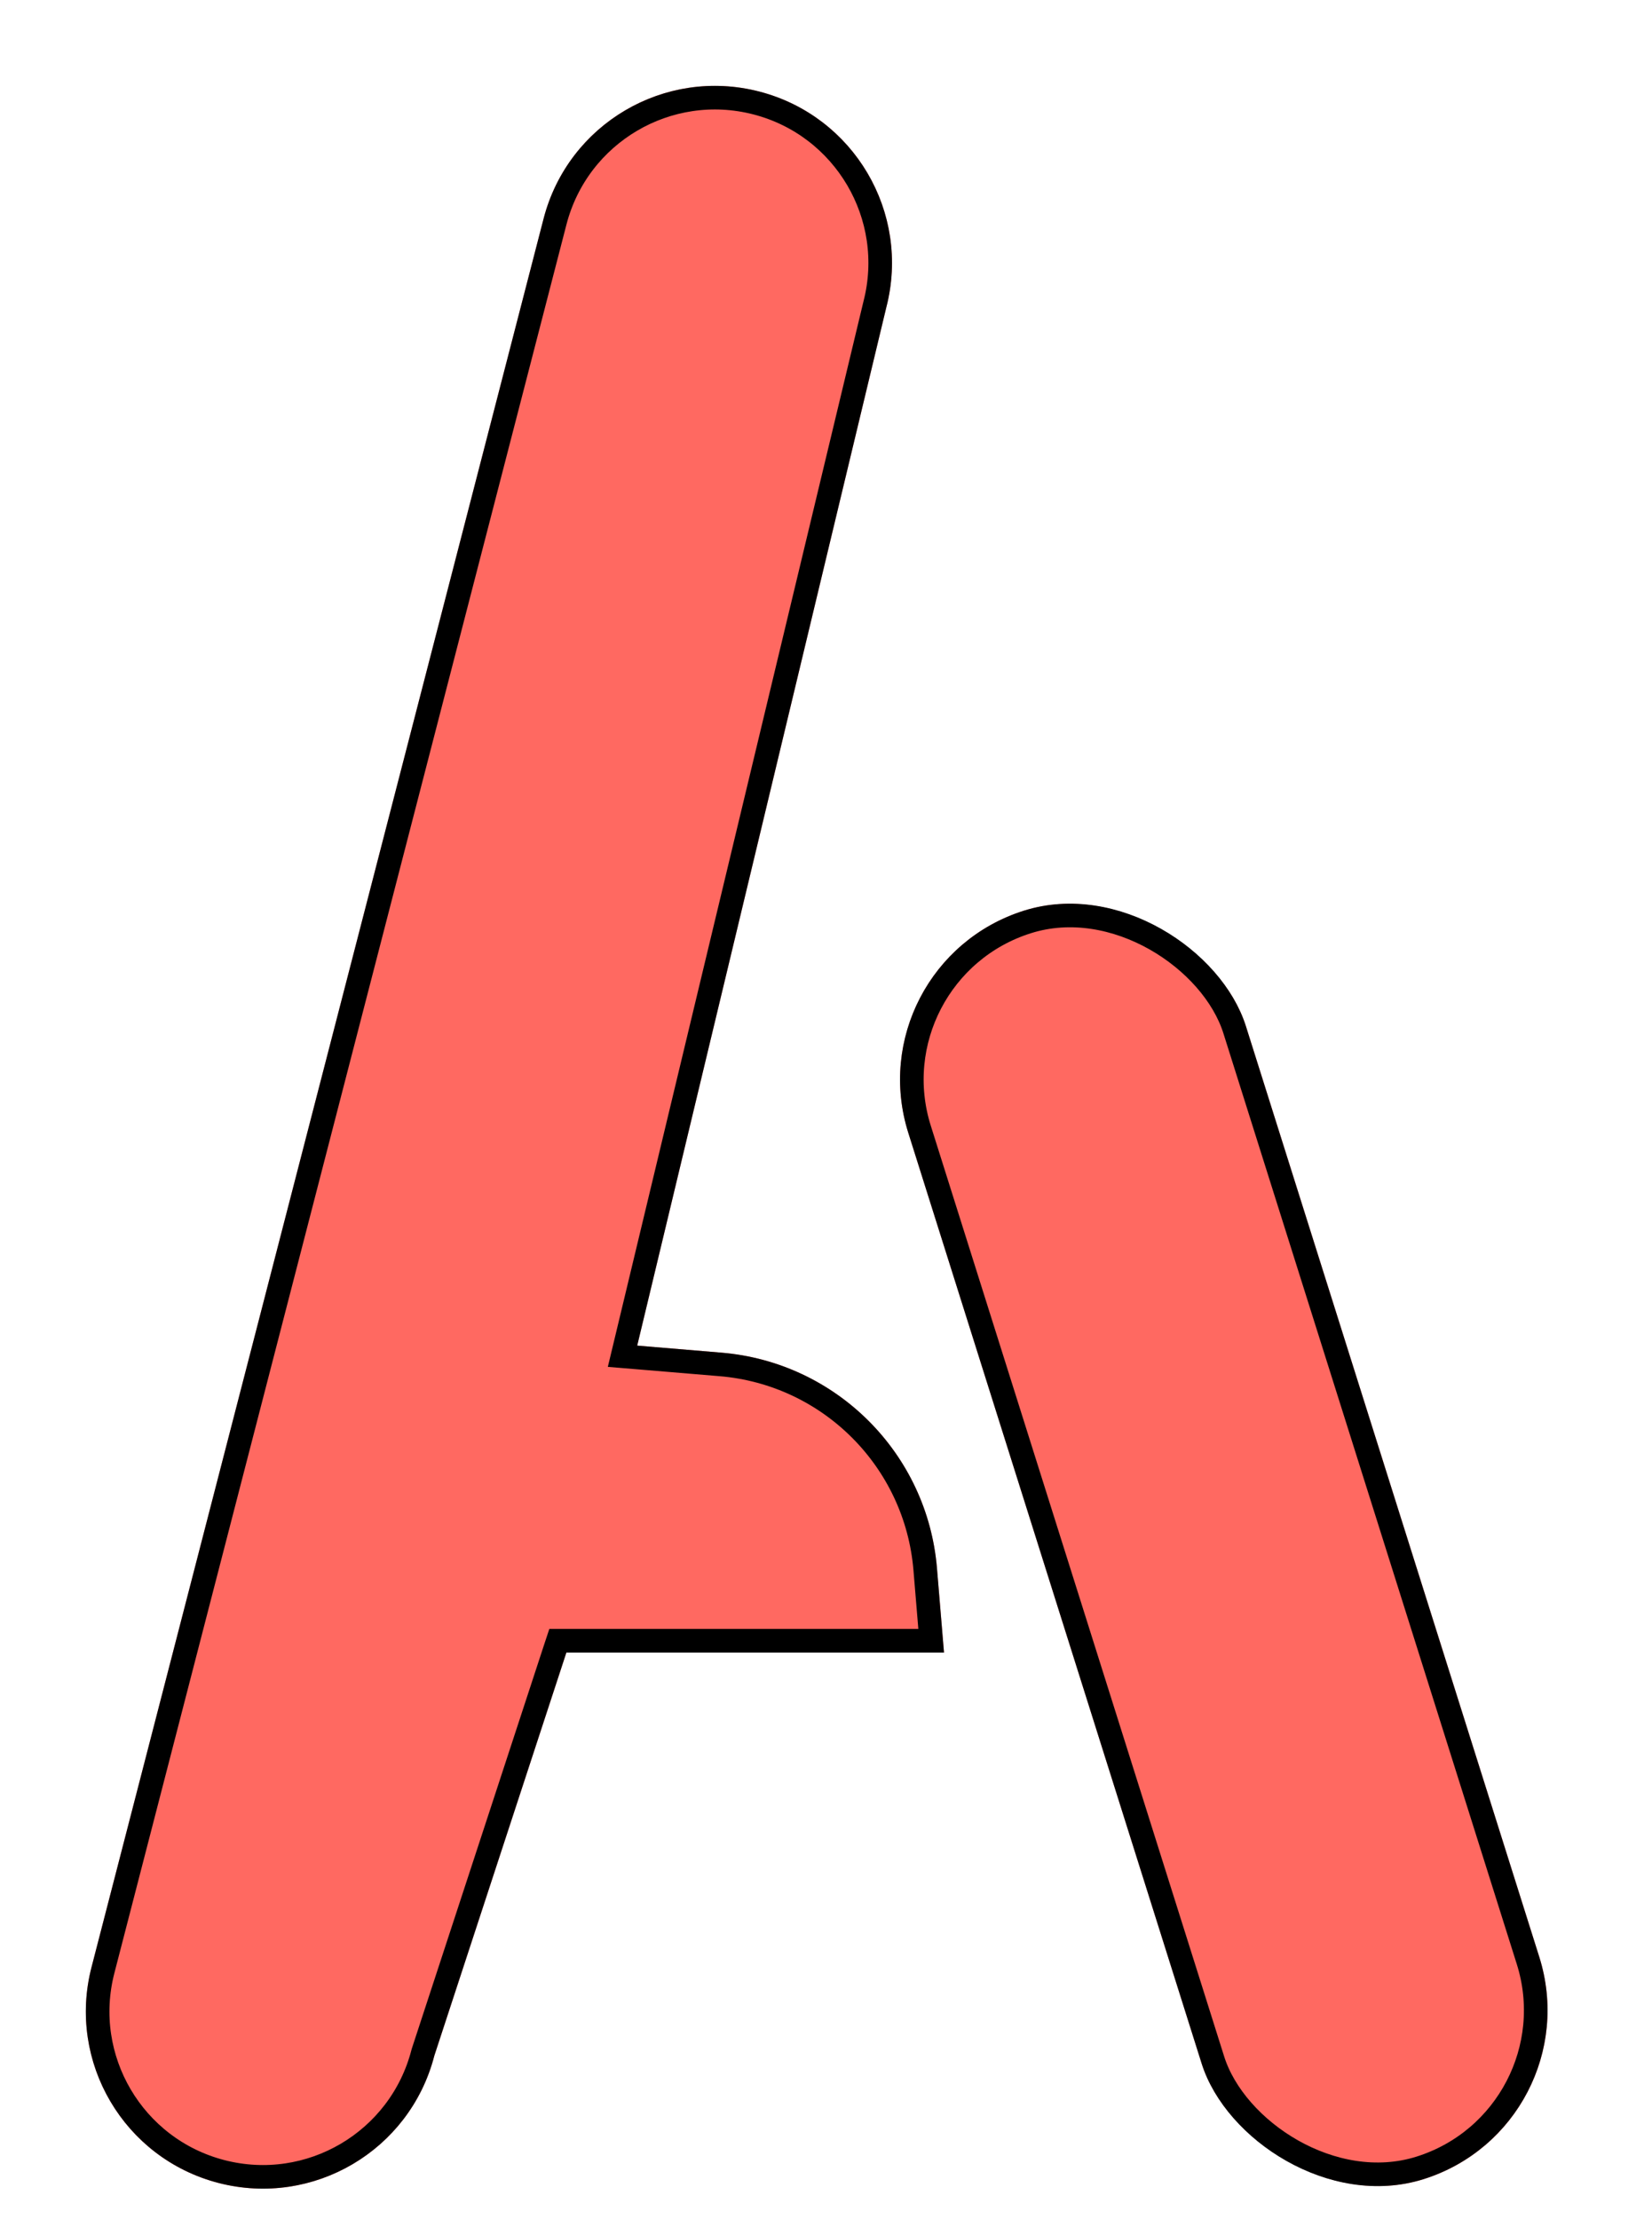 <svg width="35" height="47" viewBox="0 0 35 47" fill="none" xmlns="http://www.w3.org/2000/svg">
<g filter="url(#filter0_d_23_190)">
<path d="M10.517 3.631C11.035 1.626 13.081 0.42 15.086 0.939C17.092 1.458 18.297 3.504 17.778 5.509L12.5 27.5L14.284 27.649C16.718 27.852 18.648 29.782 18.851 32.216L19 34L11 34L8.201 42.543C7.682 44.548 5.636 45.753 3.631 45.235C1.626 44.716 0.42 42.67 0.939 40.665L10.517 3.631Z" fill="#FF6961"/>
<path d="M17.536 5.446L17.536 5.446L17.535 5.45L12.257 27.442L12.189 27.725L12.479 27.749L14.263 27.898C16.575 28.09 18.41 29.925 18.602 32.237L18.728 33.75L11 33.75L10.819 33.75L10.762 33.922L7.963 42.465L7.961 42.473L7.959 42.48C7.475 44.352 5.565 45.477 3.693 44.993C1.822 44.509 0.697 42.599 1.181 40.728L10.759 3.693C11.243 1.822 13.152 0.697 15.024 1.181C16.895 1.665 18.02 3.575 17.536 5.446Z" stroke="black" stroke-width="0.5"/>
</g>
<g filter="url(#filter1_d_23_190)">
<rect x="16.616" y="19.416" width="7.501" height="28.169" rx="3.75" transform="rotate(-17.5 16.616 19.416)" fill="#FF6961"/>
<rect x="16.929" y="19.579" width="7.001" height="27.669" rx="3.5" transform="rotate(-17.5 16.929 19.579)" stroke="black" stroke-width="0.5"/>
</g>
<defs>
<filter id="filter0_d_23_190" x="0.819" y="0.819" width="19.181" height="45.537" filterUnits="userSpaceOnUse" color-interpolation-filters="sRGB">
<feFlood flood-opacity="0" result="BackgroundImageFix"/>
<feColorMatrix in="SourceAlpha" type="matrix" values="0 0 0 0 0 0 0 0 0 0 0 0 0 0 0 0 0 0 127 0" result="hardAlpha"/>
<feOffset dx="1" dy="1"/>
<feComposite in2="hardAlpha" operator="out"/>
<feColorMatrix type="matrix" values="0 0 0 0 0 0 0 0 0 0 0 0 0 0 0 0 0 0 1 0"/>
<feBlend mode="normal" in2="BackgroundImageFix" result="effect1_dropShadow_23_190"/>
<feBlend mode="normal" in="SourceGraphic" in2="effect1_dropShadow_23_190" result="shape"/>
</filter>
<filter id="filter1_d_23_190" x="17.569" y="18.114" width="15.218" height="28.214" filterUnits="userSpaceOnUse" color-interpolation-filters="sRGB">
<feFlood flood-opacity="0" result="BackgroundImageFix"/>
<feColorMatrix in="SourceAlpha" type="matrix" values="0 0 0 0 0 0 0 0 0 0 0 0 0 0 0 0 0 0 127 0" result="hardAlpha"/>
<feOffset dx="1.5" dy="1"/>
<feComposite in2="hardAlpha" operator="out"/>
<feColorMatrix type="matrix" values="0 0 0 0 0 0 0 0 0 0 0 0 0 0 0 0 0 0 1 0"/>
<feBlend mode="normal" in2="BackgroundImageFix" result="effect1_dropShadow_23_190"/>
<feBlend mode="normal" in="SourceGraphic" in2="effect1_dropShadow_23_190" result="shape"/>
</filter>
</defs>
</svg>
